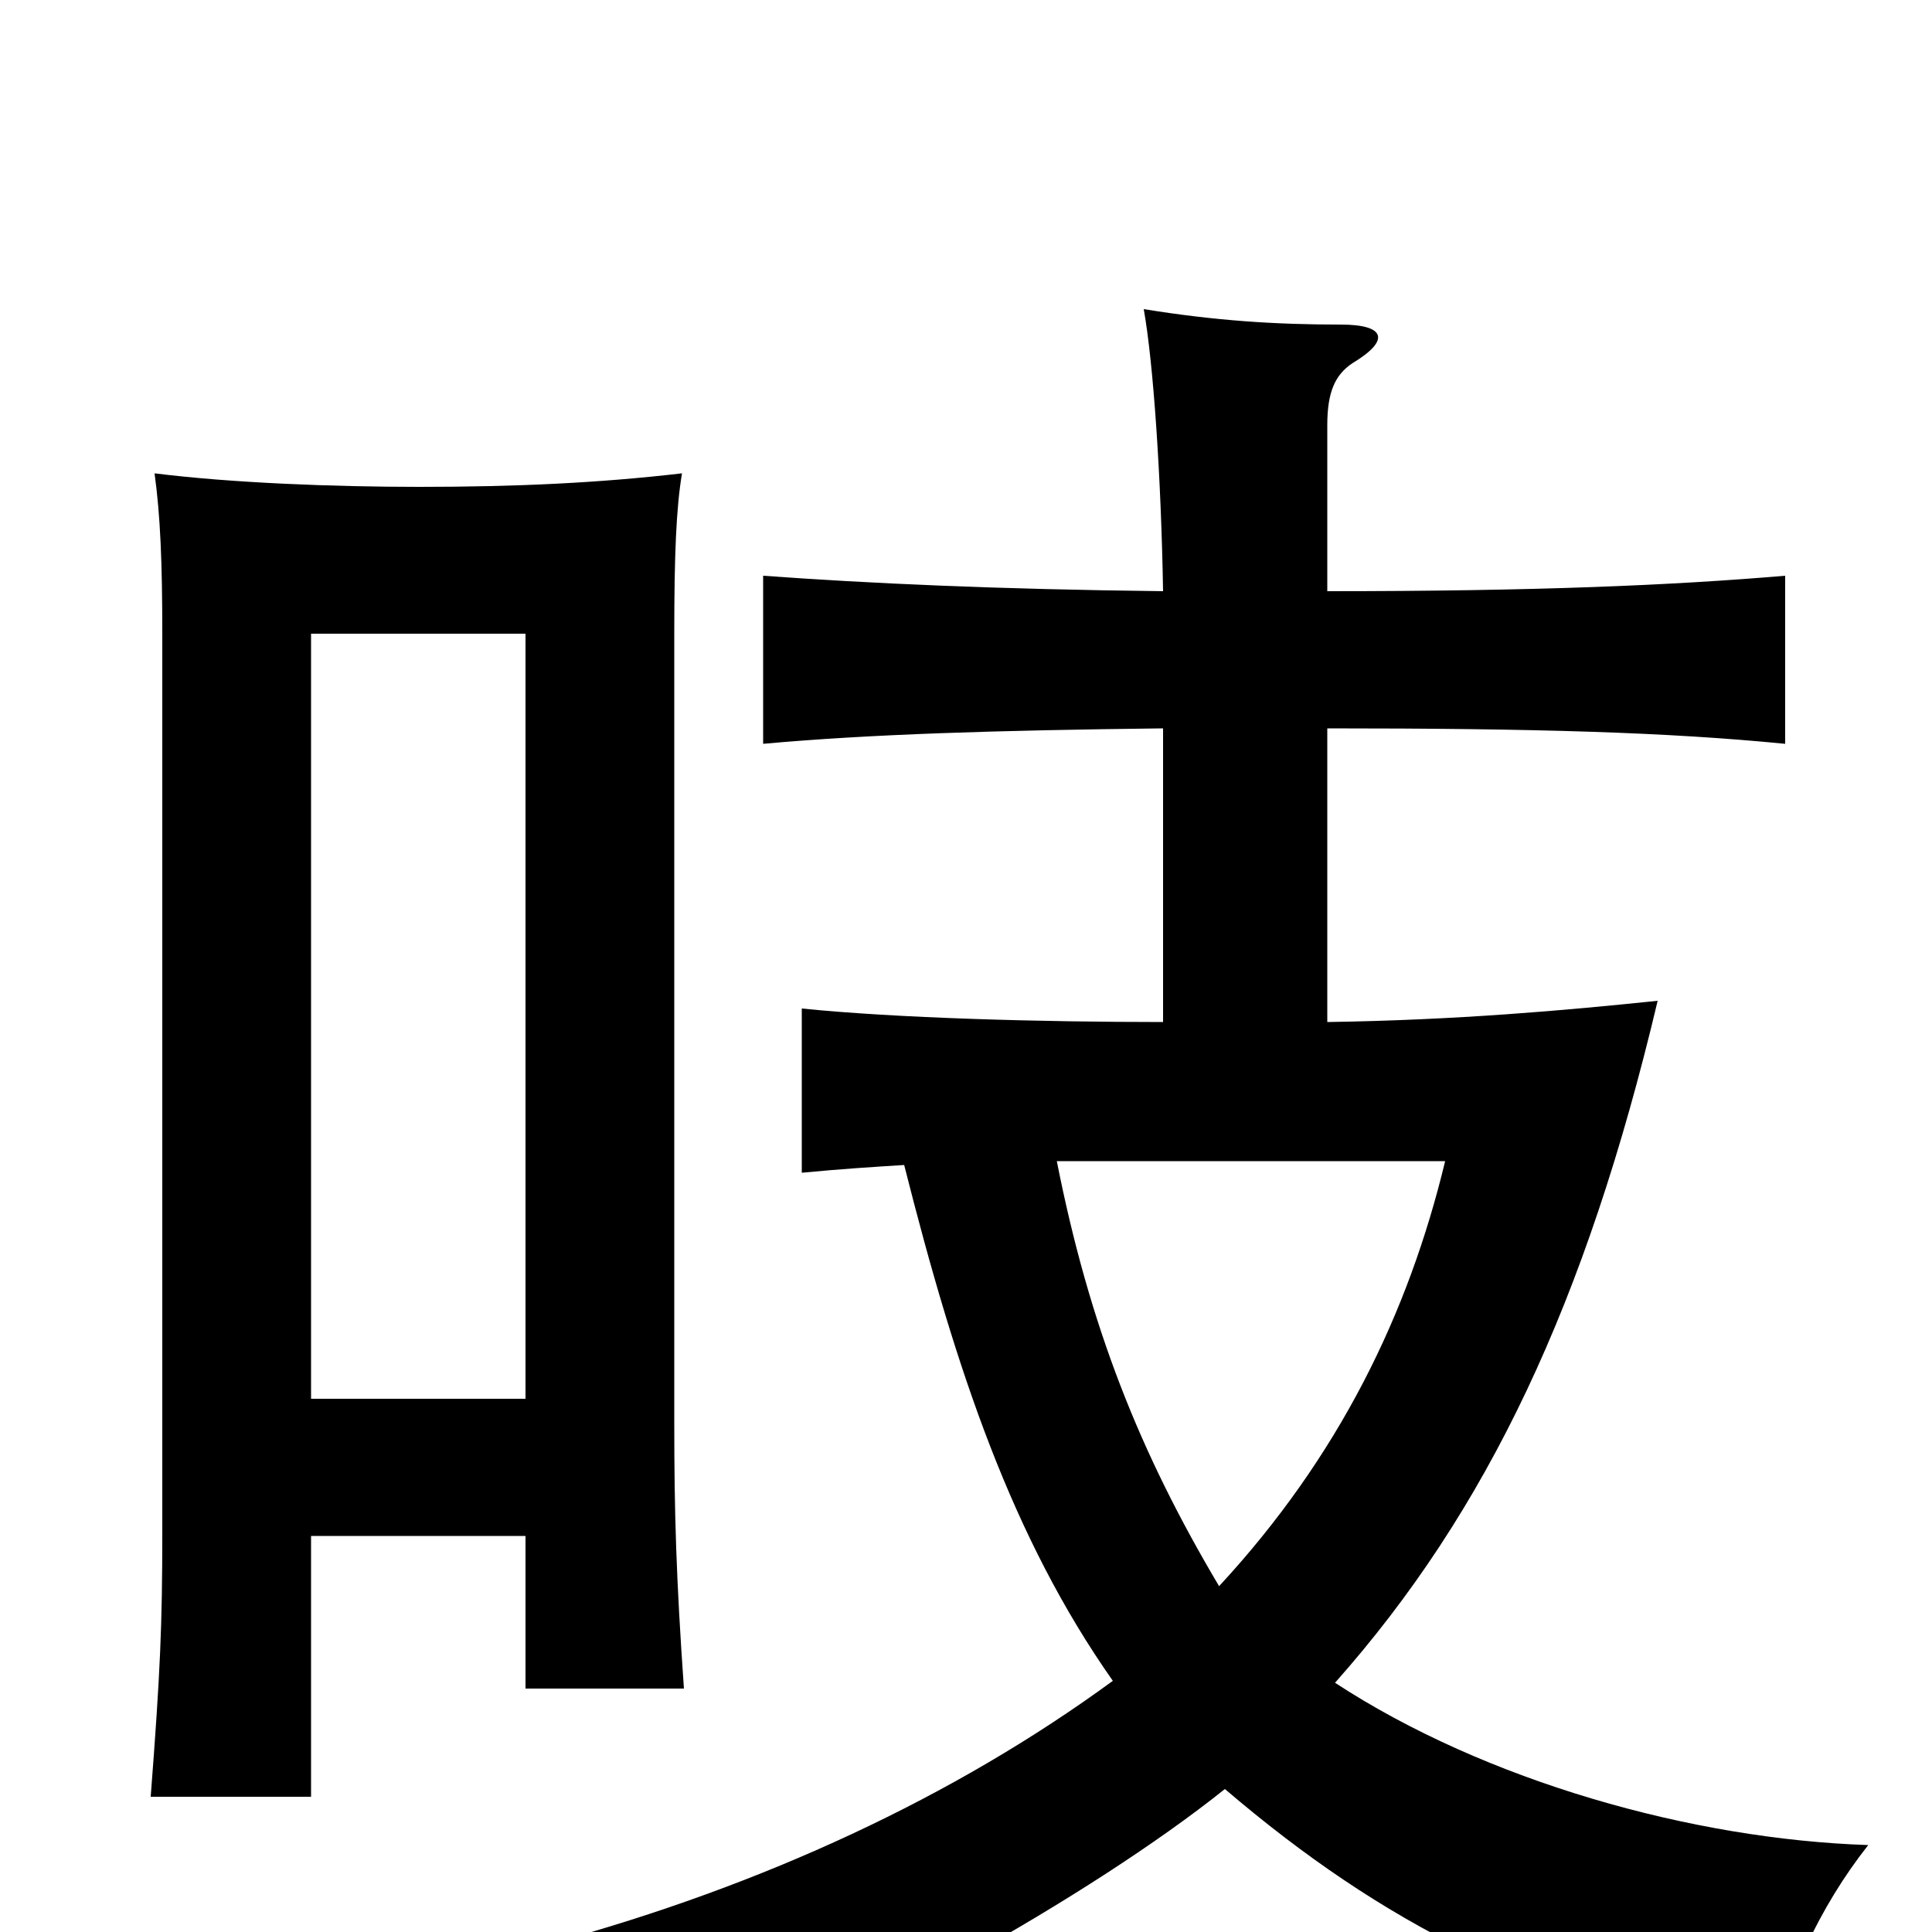 <svg xmlns="http://www.w3.org/2000/svg" viewBox="0 -1000 1000 1000">
	<path fill="#000000" d="M272 -205V-126H354C350 -183 349 -217 349 -263V-672C349 -713 350 -737 353 -755C310 -750 267 -748 217 -748C173 -748 120 -750 80 -755C83 -733 84 -709 84 -672V-207C84 -159 83 -135 78 -70H161V-205ZM161 -276V-672H272V-276ZM547 -399H748C729 -320 693 -246 631 -179C590 -248 564 -313 547 -399ZM468 -397C495 -290 524 -204 576 -130C494 -70 395 -24 285 6C321 22 346 45 359 79C436 53 564 -18 634 -74C716 -4 794 35 915 63C925 25 941 -12 967 -45C876 -48 769 -78 691 -129C770 -218 821 -326 858 -482C810 -477 754 -472 687 -471V-623C795 -623 863 -621 924 -615V-702C865 -697 795 -694 687 -694V-780C687 -797 691 -806 700 -812C720 -824 717 -832 694 -832C660 -832 629 -834 592 -840C597 -812 601 -753 602 -694C516 -695 450 -698 395 -702V-615C450 -620 516 -622 602 -623V-471C539 -471 464 -473 415 -478V-393C436 -395 452 -396 468 -397Z"/>
</svg>